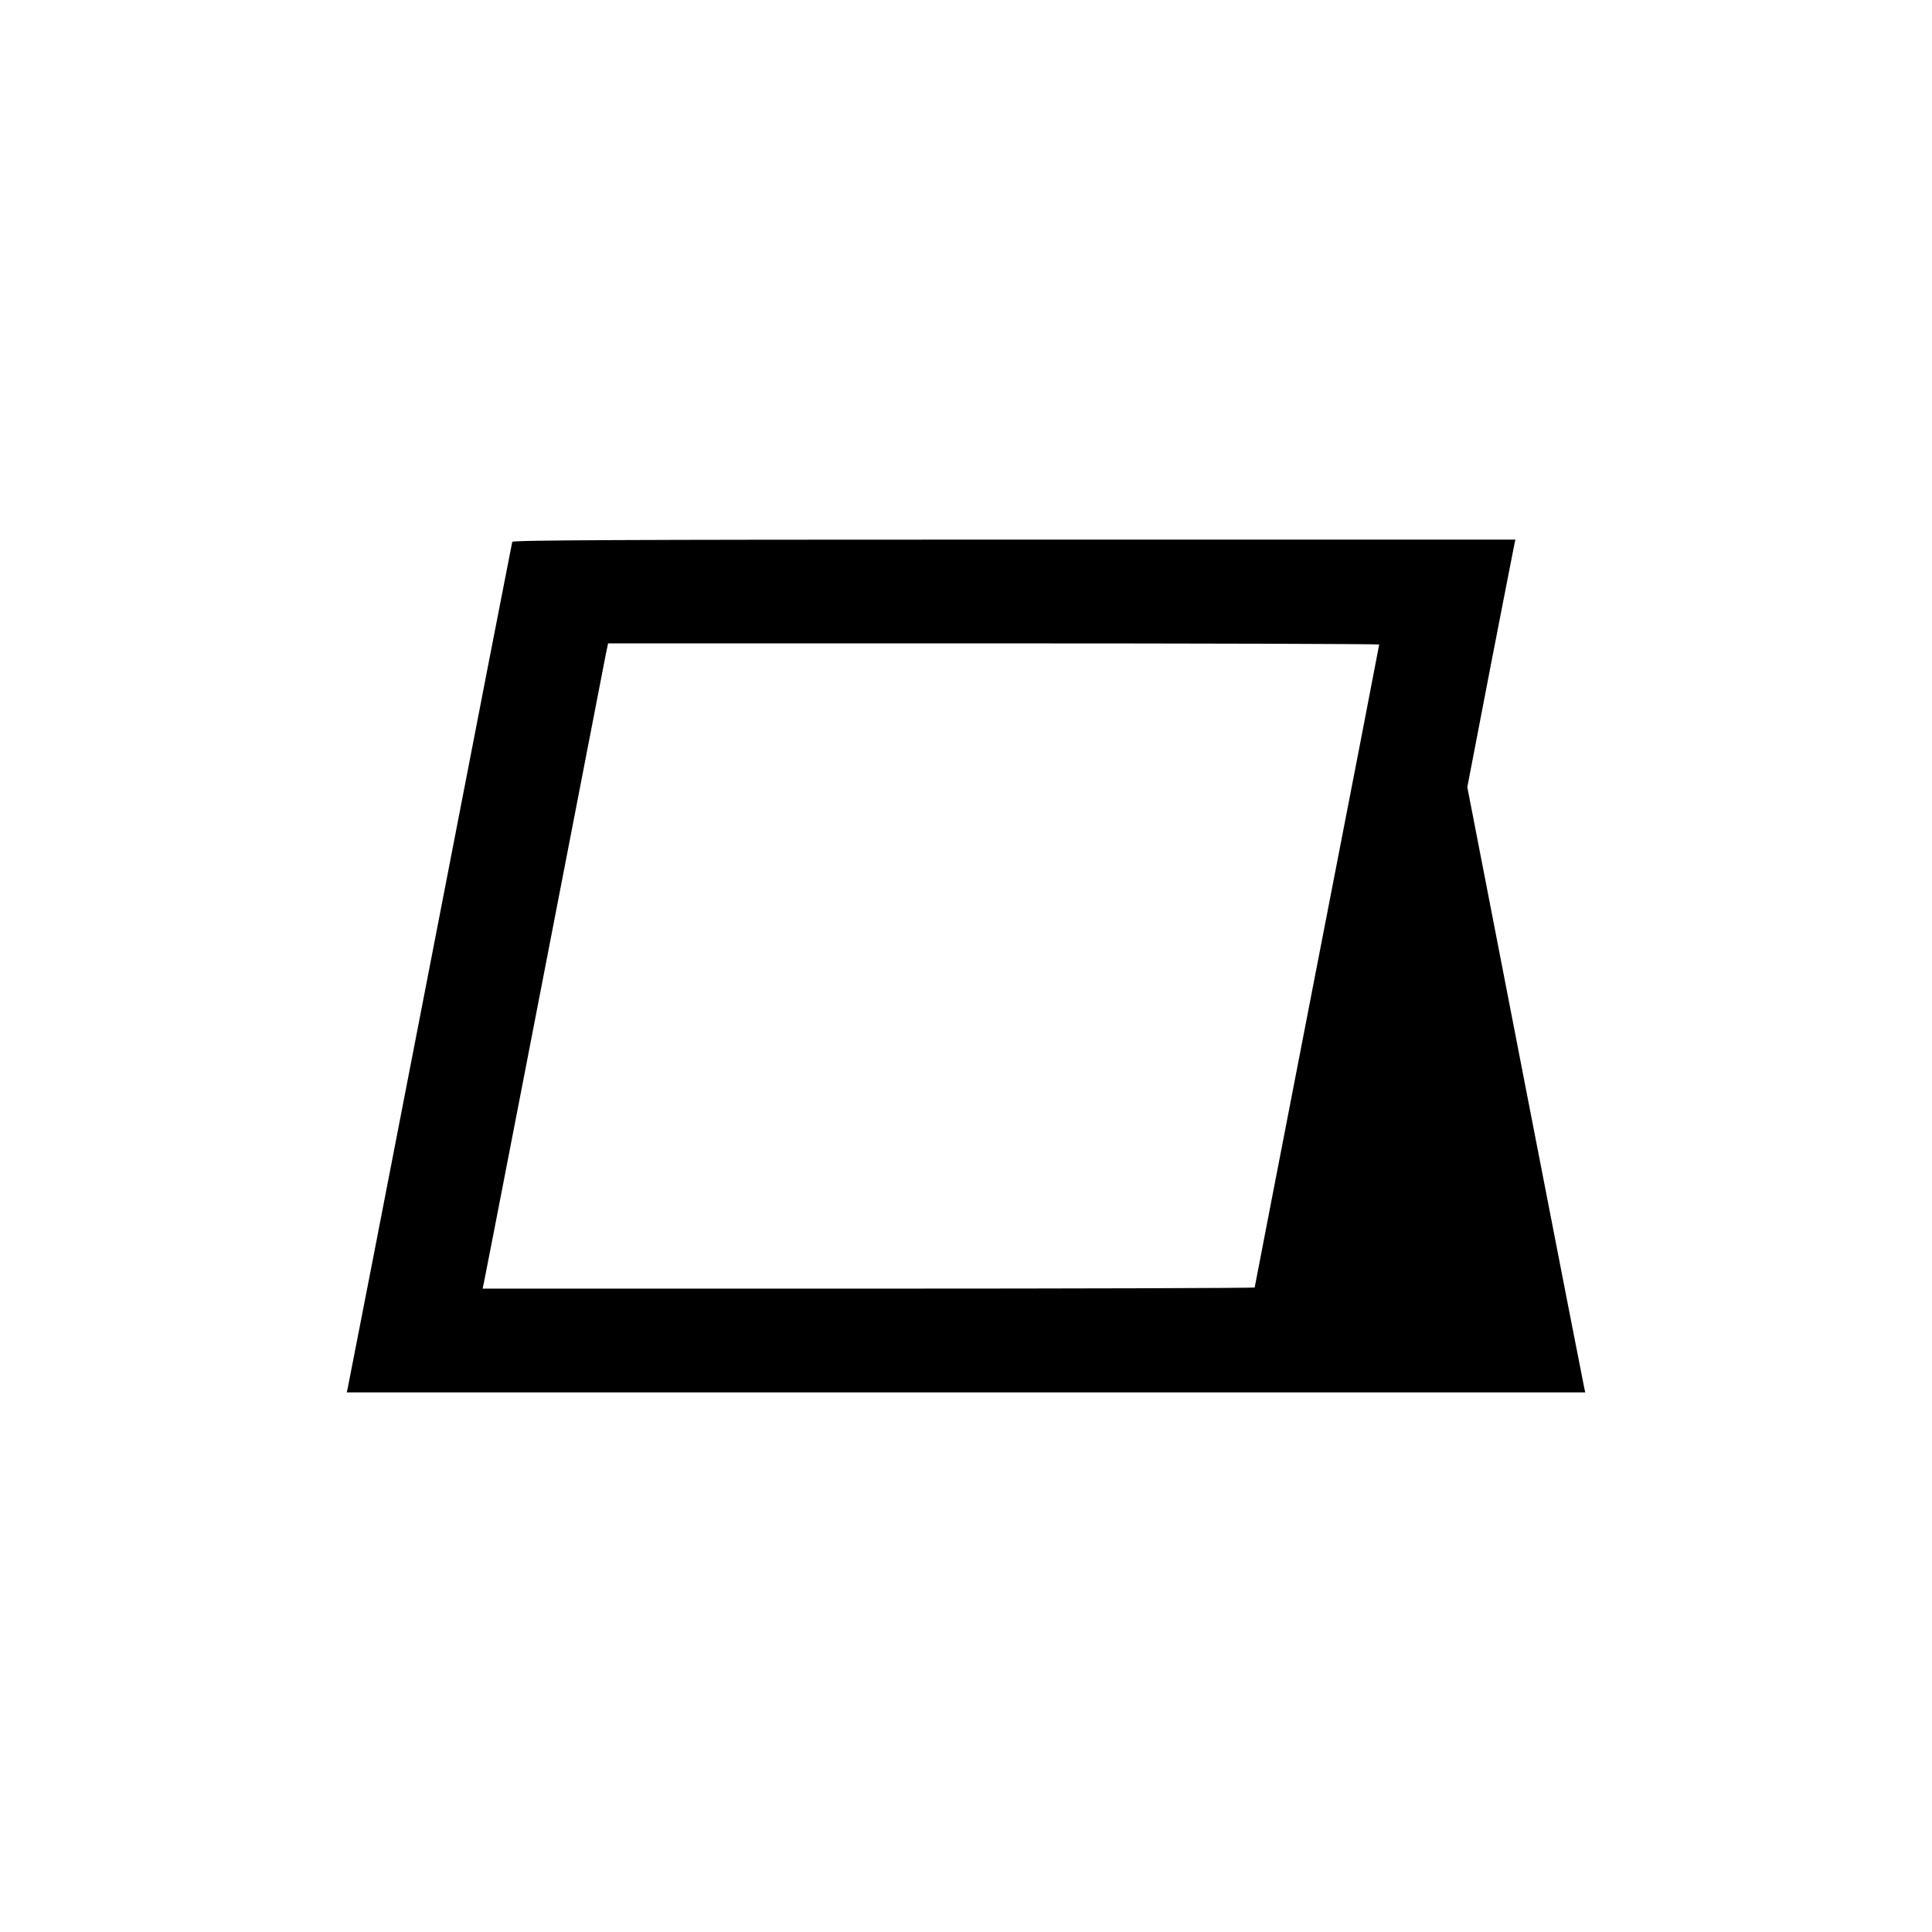 <?xml version="1.0" standalone="no"?>
<!DOCTYPE svg PUBLIC "-//W3C//DTD SVG 20010904//EN"
 "http://www.w3.org/TR/2001/REC-SVG-20010904/DTD/svg10.dtd">
<svg version="1.0" xmlns="http://www.w3.org/2000/svg"
 width="1024pt" height="1024pt" viewBox="0 0 1024 1024"
 preserveAspectRatio="xMidYMid meet">
<g transform="translate(0,1024) scale(0.1,-0.1)"
fill="#000000" stroke="none">
<path d="M2715 7368 c-2 -7 -198 -1014 -435 -2238 -237 -1224 -434 -2235 -437
-2247 l-5 -23 3282 0 3282 0 -5 23 c-3 12 -144 734 -313 1604 l-307 1581 122
634 c68 348 125 643 128 656 l5 22 -2656 0 c-2117 0 -2657 -3 -2661 -12z
m4595 -544 c0 -3 -148 -770 -330 -1704 -181 -934 -330 -1701 -330 -1704 0 -3
-921 -6 -2046 -6 l-2046 0 6 28 c5 20 310 1595 647 3335 l12 57 2043 0 c1124
0 2044 -3 2044 -6z"/>
</g>
</svg>
